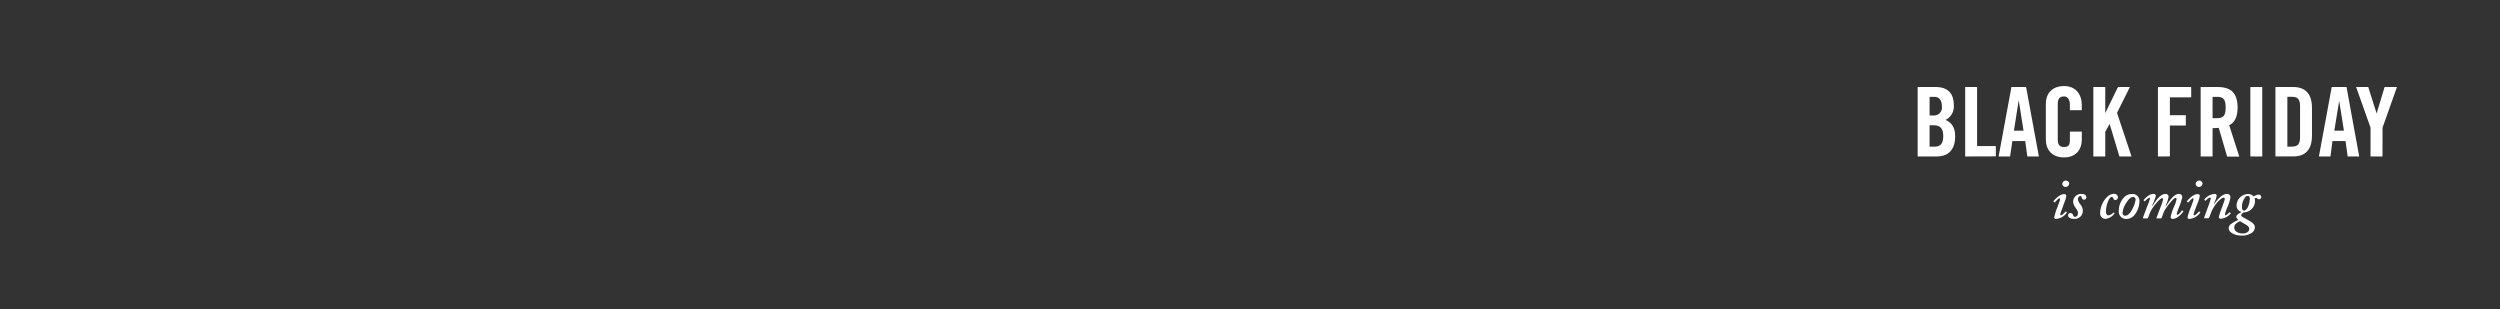 <svg id="_1_-_black_friday_is_coming" data-name="1 - black friday is coming" xmlns="http://www.w3.org/2000/svg" viewBox="0 0 728 90"><rect x="0" y="0" width="728" height="90" fill="#333333" stroke="none"/><defs><style>.cls-1{fill:#fff;}</style></defs><title>728x90txt1</title><g id="english"><path class="cls-1" d="M558.42,25.34h5.16c3.72,0,5.37,1.9,5.37,5.35a4.36,4.36,0,0,1-2.41,4.23c1.77.78,2.8,2.18,2.8,4.78,0,3.34-1.48,5.86-5.43,5.86h-5.49Zm3.48,8.29h1.26a2.3,2.3,0,0,0,2.32-2.58c0-1.87-.73-2.85-2.27-2.85H561.9Zm0,9.07h1.45c1.85,0,2.52-1.06,2.52-3.11s-.78-3.11-2.85-3.11H561.9Z"/><path class="cls-1" d="M572.26,45.56V25.34h3.47V42.53h5.46v3Z"/><path class="cls-1" d="M585.33,45.56H582l3.73-20.22H590l3.72,20.22h-3.36l-.61-4.48H586Zm1.12-7.51h2.8l-1.37-8.68h-.06Z"/><path class="cls-1" d="M602.75,32.09V30.52c0-1.71-.79-2.44-1.68-2.44-1.4,0-1.85.73-1.85,2.24V40.57c0,1.51.45,2.24,1.85,2.24s1.68-.73,1.68-2V38.33h3.47v2.33c0,2.85-1.68,5.18-5.15,5.18-3.64,0-5.32-2.33-5.32-5.18V30.24c0-2.86,1.68-5.18,5.32-5.18,3.47,0,5.15,2.52,5.15,5.54v1.49Z"/><path class="cls-1" d="M609.58,45.56V25.34h3.47v7.48h.06l3.64-7.48h3.47l-3.75,7.53,4.23,12.69h-3.53l-2.83-9.41h-.06l-1.23,2.24v7.17Z"/><path class="cls-1" d="M628.39,45.56V25.34h9.69v3h-6.21v5.21h4.64v3h-4.64v9Z"/><path class="cls-1" d="M644.3,45.56h-3.47V25.34h4.87c3.89,0,5.88,1.65,5.88,6,0,3.25-1.26,4.57-2.44,5.1l2.94,9.16h-3.53l-2.46-8.38a15.7,15.7,0,0,1-1.79.09Zm0-11.15h1.23c1.88,0,2.58-.7,2.58-3.11s-.7-3.1-2.58-3.1H644.3Z"/><path class="cls-1" d="M655.3,45.56V25.34h3.47V45.56Z"/><path class="cls-1" d="M662.61,25.34h5.15c3.59,0,5.49,2,5.49,6.1v8c0,4.15-1.9,6.11-5.49,6.11h-5.15Zm3.47,17.36h1.21c1.84,0,2.49-.7,2.49-2.83V31c0-2.12-.65-2.82-2.49-2.82h-1.21Z"/><path class="cls-1" d="M678.63,45.56h-3.36L679,25.34h4.31L687,45.56h-3.36l-.62-4.48h-3.81Zm1.12-7.51h2.8l-1.38-8.68h0Z"/><path class="cls-1" d="M693.78,45.56H690.3v-8.4l-4.2-11.82h3.53l2.44,7.7h0l2.33-7.7H698l-4.2,11.82Z"/><path class="cls-1" d="M600.27,61.38a3.8,3.8,0,0,0-.31,1.09c0,.13.07.24.2.24.34,0,1.23-1,1.33-1.09a.09.09,0,0,1,.15,0l.19.19c.07.07.1.1,0,.17a4.26,4.26,0,0,1-3.14,1.77.43.43,0,0,1-.49-.48,15.34,15.34,0,0,1,.95-3l.47-1.32a3.55,3.55,0,0,0,.28-1,.18.18,0,0,0-.21-.2c-.27,0-1.05.88-1.29,1.16a.13.13,0,0,1-.2,0l-.17-.16c-.07-.05-.11-.08-.07-.15s1.63-2.07,3.13-2.07c.4,0,.61.2.61.54a7.17,7.17,0,0,1-.51,1.77Zm.28-7.87a1,1,0,0,1,1-.92.92.92,0,0,1,1,.85,1.06,1.06,0,0,1-1,1A.92.92,0,0,1,600.55,53.51Z"/><path class="cls-1" d="M603.94,63.73c-1.12,0-1.7-.41-1.7-1a.66.66,0,0,1,.64-.71.87.87,0,0,1,.82.68c.1.27.24.44.54.44.48,0,.85-.38.85-1.09s-.4-1.07-.76-1.68a2.9,2.9,0,0,1-.63-1.72,2.3,2.3,0,0,1,2.52-2.17c.57,0,1.32.23,1.32.95a.64.64,0,0,1-.64.71.65.65,0,0,1-.68-.58c-.07-.2-.14-.47-.41-.47s-.72.23-.72,1a3.12,3.12,0,0,0,.79,1.53,3,3,0,0,1,.64,1.84A2.34,2.34,0,0,1,603.94,63.73Z"/><path class="cls-1" d="M615.68,62.09c.07,0,.11.07,0,.17a3.72,3.72,0,0,1-2.62,1.47A1.57,1.57,0,0,1,611.57,62c0-2.38,1.85-5.55,4-5.55a1.06,1.06,0,0,1,1.18.95.84.84,0,0,1-.72.85.55.55,0,0,1-.58-.41c-.1-.24-.25-.51-.52-.51s-.7.41-1,1.16a7.89,7.89,0,0,0-.67,3c0,.85.26,1.22.7,1.22a2.34,2.34,0,0,0,1.41-.75c0-.07.1-.1.14-.07Z"/><path class="cls-1" d="M617,61.4a5.57,5.57,0,0,1,1.43-3.83,3.15,3.15,0,0,1,2.41-1.08A2,2,0,0,1,623,58.63a6.47,6.47,0,0,1-1.46,4,3.06,3.06,0,0,1-2.45,1.13A2.11,2.11,0,0,1,617,61.4Zm3.74-.17a8.3,8.3,0,0,0,1.15-3.1.71.71,0,0,0-.73-.76c-.69,0-1.34.59-2.17,2a5.89,5.89,0,0,0-.9,2.65.76.76,0,0,0,.71.8C619.49,62.81,620.11,62.33,620.77,61.23Z"/><path class="cls-1" d="M625.22,60.19a21,21,0,0,0,.87-2.38.21.21,0,0,0-.22-.24,4.32,4.32,0,0,0-1.23,1,.12.12,0,0,1-.2,0l-.2-.17c0-.07-.07-.1,0-.17.34-.41,1.57-1.76,2.81-1.76.51,0,.73.23.73.61a19.09,19.09,0,0,1-1.09,2.78l.14.07c.71-1.19,2.21-3.46,3.74-3.46a.86.86,0,0,1,.93.79,10.4,10.4,0,0,1-.9,2.71l.14.06c.91-1.42,2.24-3.56,3.8-3.56a.93.93,0,0,1,.94.91,15.33,15.33,0,0,1-.94,2.93,14.88,14.88,0,0,0-.68,2c0,.13.11.24.21.24.37,0,1.19-1.09,1.29-1.23a.12.12,0,0,1,.14-.05l.23.16c.07.06.07.1,0,.23s-1.5,2.08-3.06,2.08a.54.54,0,0,1-.58-.51,14.08,14.08,0,0,1,1-3.06,9.1,9.1,0,0,0,.73-2.18.32.32,0,0,0-.36-.34c-.4,0-1.76,1.53-2.82,3.13A7.23,7.23,0,0,0,630,62l-.53,1.46c0,.1-.12.14-.26.14h-1.07c-.13,0-.2-.07-.17-.17l1.07-2.83a18.16,18.16,0,0,0,.87-2.55.32.32,0,0,0-.36-.34c-.4,0-1.73,1.43-2.72,2.86a9.28,9.28,0,0,0-.78,1.43l-.56,1.46c0,.1-.12.14-.25.14h-1.07c-.11,0-.19-.07-.14-.21Z"/><path class="cls-1" d="M639.09,61.38a4,4,0,0,0-.3,1.09c0,.13.07.24.2.24.34,0,1.23-1,1.33-1.09a.09.09,0,0,1,.15,0l.19.19c.07.07.1.1,0,.17a4.26,4.26,0,0,1-3.14,1.77.44.44,0,0,1-.5-.48,15.8,15.8,0,0,1,1-3l.47-1.32a3.44,3.44,0,0,0,.27-1,.18.18,0,0,0-.2-.2c-.27,0-1,.88-1.29,1.16a.15.15,0,0,1-.21,0l-.17-.16c-.06-.05-.1-.08-.06-.15s1.63-2.07,3.12-2.07c.41,0,.62.2.62.54a7.65,7.65,0,0,1-.51,1.77Zm.29-7.87a1,1,0,0,1,1-.92.93.93,0,0,1,1,.85,1.06,1.06,0,0,1-1,1A.92.92,0,0,1,639.38,53.51Z"/><path class="cls-1" d="M643.28,63.45c0,.07-.07.11-.24.11H642c-.15,0-.17-.12-.14-.23L643,60.19a22.25,22.25,0,0,0,.78-2.38.24.24,0,0,0-.25-.27c-.31,0-1,.61-1.24.88a.09.09,0,0,1-.16,0l-.18-.19c-.07,0-.11-.1,0-.17a4.08,4.08,0,0,1,2.91-1.59.57.57,0,0,1,.64.57,11.76,11.76,0,0,1-.79,2.28l.1.07c.51-.78,2.07-2.92,3.69-2.92a.93.93,0,0,1,1,.95,10.51,10.51,0,0,1-.92,3,10.07,10.07,0,0,0-.68,2c0,.17.07.28.2.28s.89-.58,1.06-.82a.17.17,0,0,1,.2,0l.17.14c.07,0,.07.1,0,.2a4.08,4.08,0,0,1-2.82,1.47c-.38,0-.58-.21-.58-.51a23.46,23.46,0,0,1,1-3c.25-.72.73-2,.73-2.21a.36.36,0,0,0-.39-.41c-.51,0-1.94,1.36-2.65,2.52a10,10,0,0,0-.92,1.73Z"/><path class="cls-1" d="M649,66.5a1.5,1.5,0,0,1,.72-1.29,7.77,7.77,0,0,1,2.14-1.16c-.51-.37-.65-.68-.65-1s.48-.78,1.47-1.26l0-.07a1.92,1.92,0,0,1-1.39-2,3.42,3.42,0,0,1,3.33-3.22,2.06,2.06,0,0,1,1.66.73,2.61,2.61,0,0,1,1.43-.56.72.72,0,0,1,.75.74.58.58,0,0,1-.61.61.8.8,0,0,1-.58-.23.34.34,0,0,0-.31-.17.57.57,0,0,0-.4.2,3.65,3.65,0,0,1,.1.87A3.35,3.35,0,0,1,654,61.77c-.37.07-.61.1-.64.1-.34.17-.72.51-.72.79s.21.37.34.47c.31.22,1.16.65,2.35,1.36,1,.61,1.29,1.19,1.29,1.7a2.06,2.06,0,0,1-1.22,1.8,5.06,5.06,0,0,1-2.72.61C650.62,68.6,649,67.58,649,66.5Zm6,.3c0-.75-.48-1.07-1.19-1.49-.17-.1-1.26-.75-1.51-.92-1,.48-1.69,1-1.69,1.84,0,1.19,1.23,1.76,2.48,1.76C653.88,68,654.94,67.6,654.94,66.8Zm.17-8.73c0-.67-.14-1-.61-1s-.65.2-.94.66a4.3,4.3,0,0,0-.76,2.6c0,.65.2,1,.61,1C654.46,61.25,655.11,59.27,655.11,58.07Z"/></g></svg>